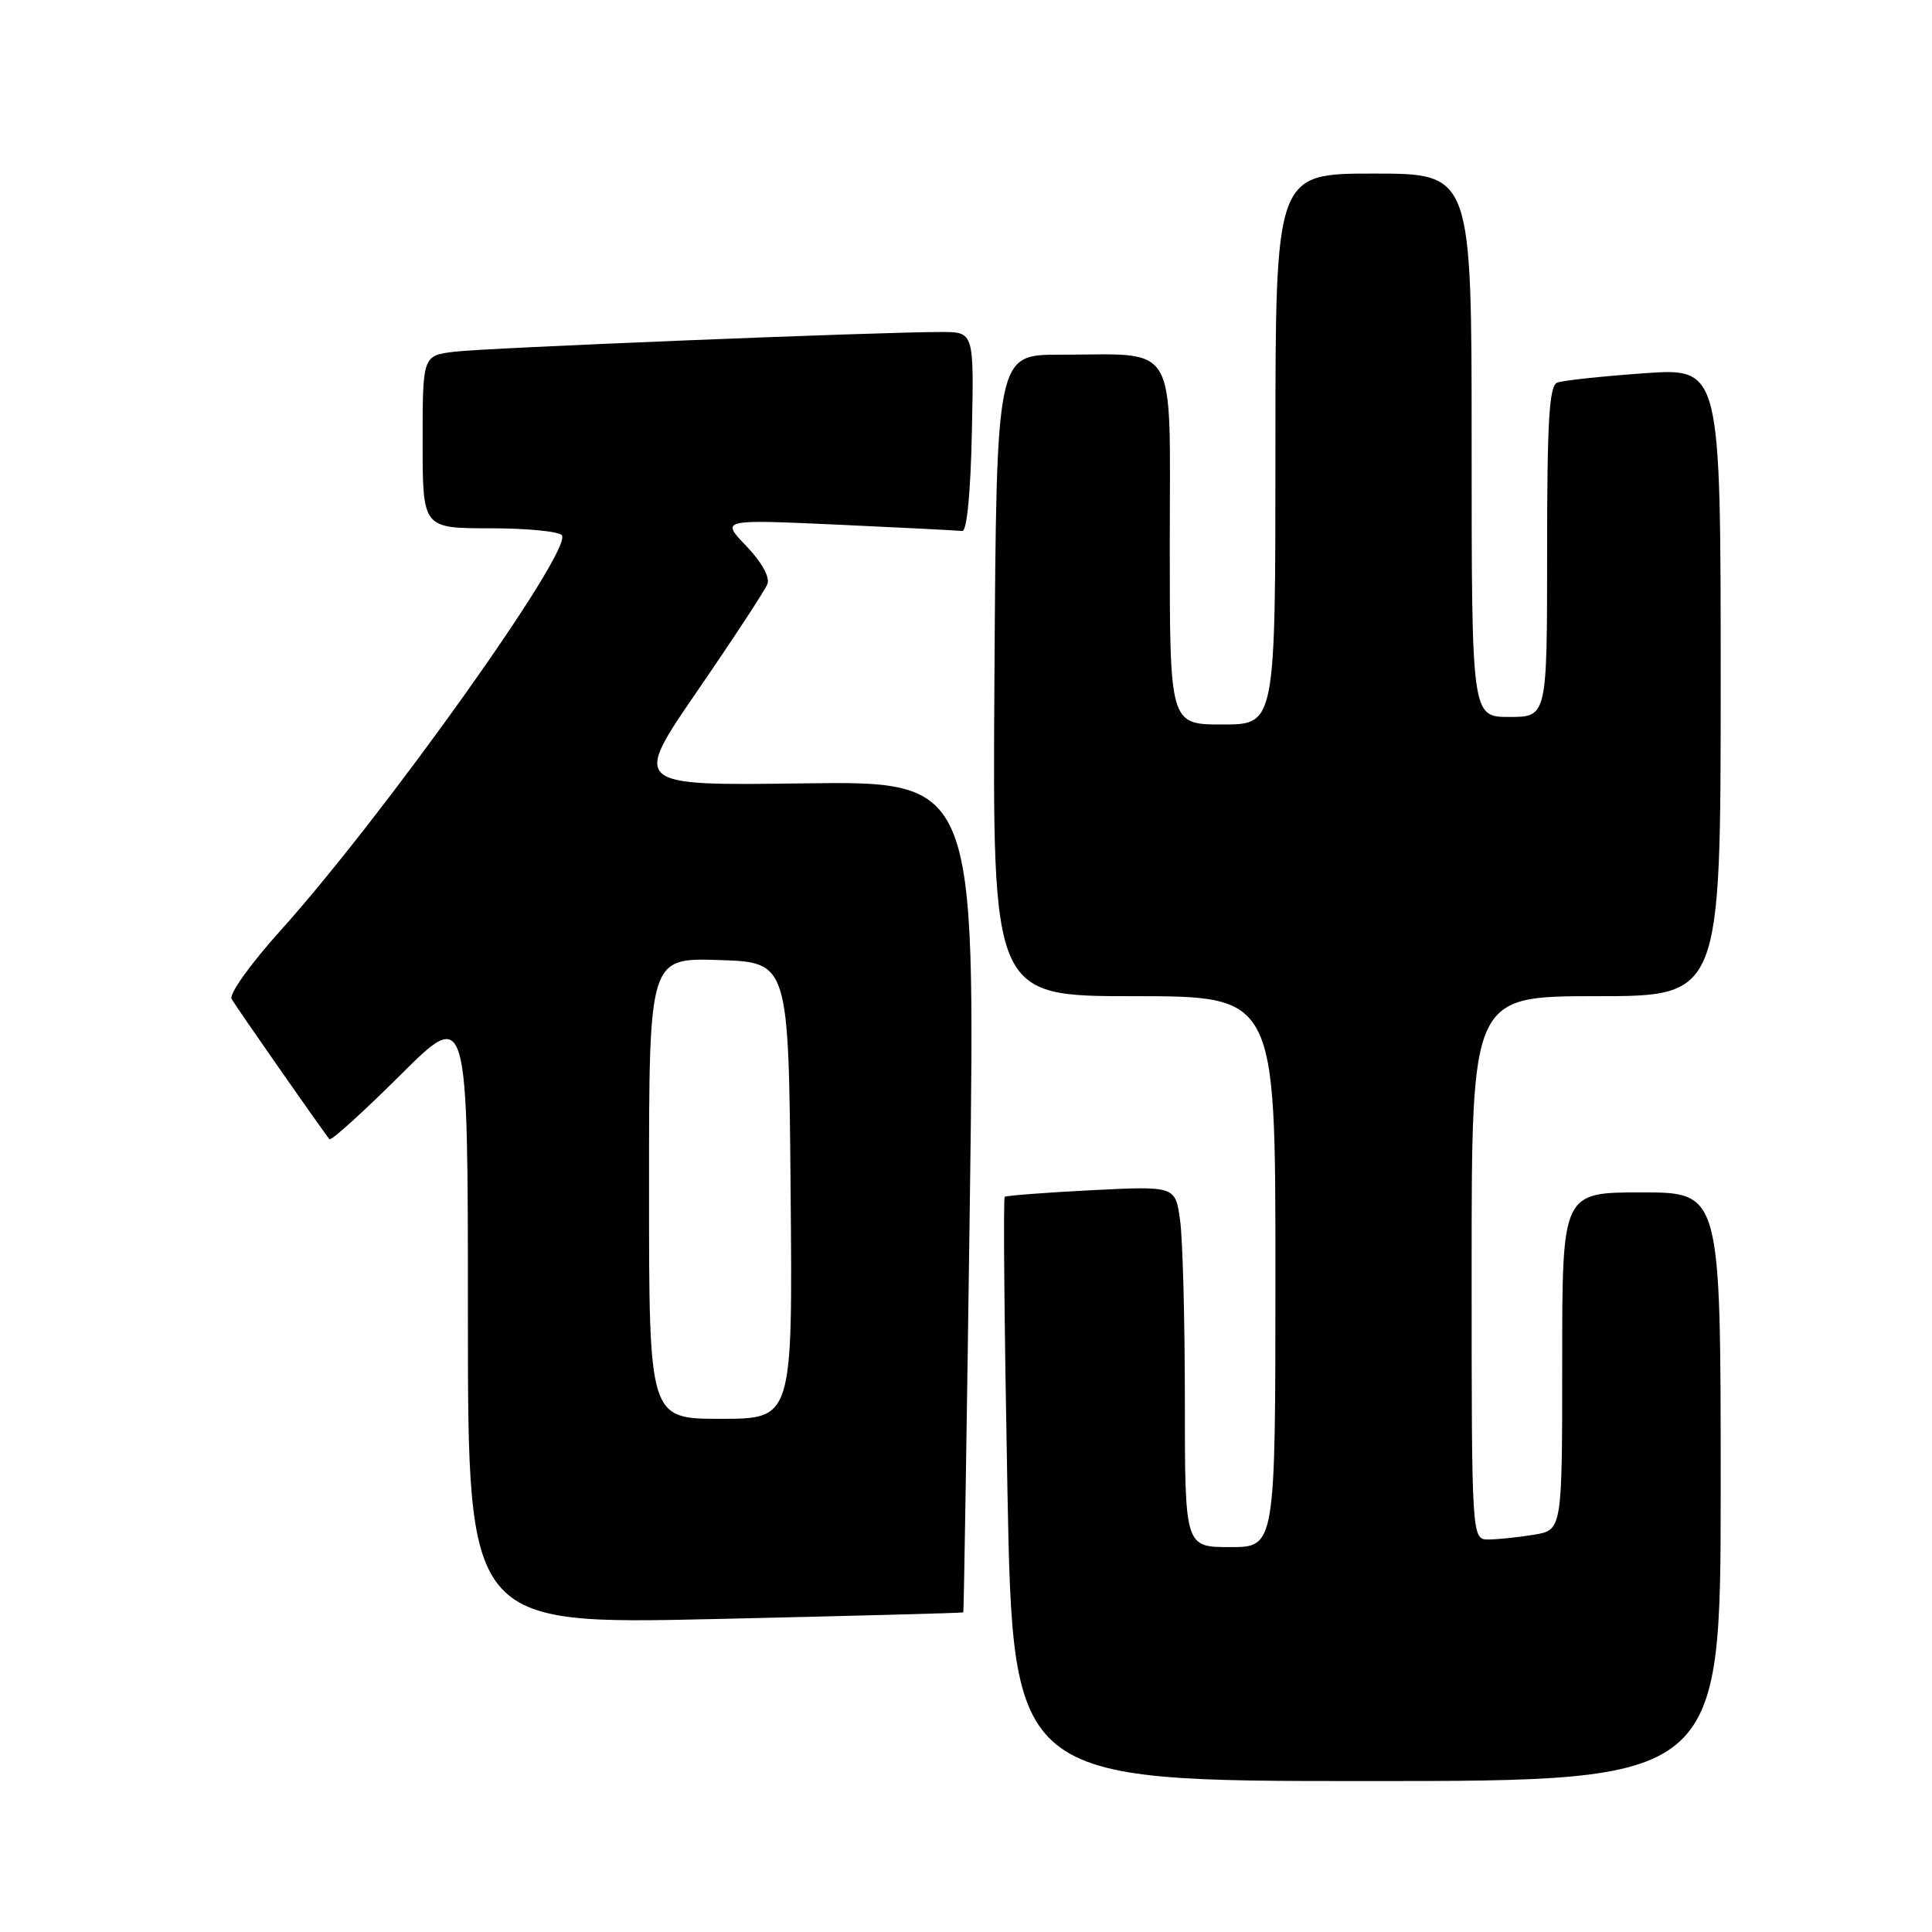 <?xml version="1.0" encoding="UTF-8" standalone="no"?>
<!DOCTYPE svg PUBLIC "-//W3C//DTD SVG 1.1//EN" "http://www.w3.org/Graphics/SVG/1.1/DTD/svg11.dtd" >
<svg xmlns="http://www.w3.org/2000/svg" xmlns:xlink="http://www.w3.org/1999/xlink" version="1.1" viewBox="0 0 256 256">
 <g >
 <path fill="currentColor"
d=" M 228.00 197.00 C 228.00 158.00 228.00 158.00 217.50 158.00 C 207.00 158.00 207.00 158.00 207.00 180.37 C 207.00 202.74 207.00 202.74 203.25 203.36 C 201.19 203.70 198.49 203.98 197.25 203.99 C 195.00 204.00 195.00 204.00 195.00 168.00 C 195.00 132.00 195.00 132.00 211.50 132.00 C 228.00 132.00 228.00 132.00 228.00 90.37 C 228.00 48.74 228.00 48.74 217.84 49.46 C 212.26 49.86 207.08 50.41 206.34 50.70 C 205.28 51.11 205.00 55.70 205.00 73.11 C 205.00 95.00 205.00 95.00 200.00 95.00 C 195.00 95.00 195.00 95.00 195.00 59.00 C 195.00 23.00 195.00 23.00 182.00 23.00 C 169.00 23.00 169.00 23.00 169.00 59.50 C 169.00 96.00 169.00 96.00 162.00 96.00 C 155.00 96.00 155.00 96.00 155.00 72.12 C 155.00 44.71 156.33 47.00 140.40 47.00 C 132.04 47.00 132.04 47.00 131.77 89.50 C 131.50 132.00 131.50 132.00 150.25 132.00 C 169.00 132.00 169.00 132.00 169.00 168.50 C 169.00 205.00 169.00 205.00 163.00 205.00 C 157.00 205.00 157.00 205.00 157.00 185.64 C 157.00 174.99 156.72 164.23 156.37 161.72 C 155.75 157.15 155.75 157.15 144.62 157.71 C 138.51 158.02 133.33 158.42 133.13 158.59 C 132.92 158.77 133.09 176.26 133.49 197.46 C 134.23 236.00 134.23 236.00 181.12 236.00 C 228.00 236.00 228.00 236.00 228.00 197.00 Z  M 127.64 213.65 C 127.72 213.57 128.11 188.75 128.52 158.50 C 129.25 103.50 129.25 103.50 106.51 103.80 C 83.78 104.11 83.78 104.11 92.44 91.50 C 97.21 84.56 101.37 78.21 101.69 77.38 C 102.03 76.47 100.92 74.47 98.88 72.34 C 95.50 68.82 95.50 68.82 111.00 69.52 C 119.53 69.91 126.95 70.29 127.50 70.36 C 128.11 70.45 128.61 65.35 128.78 57.25 C 129.06 44.00 129.06 44.00 124.78 43.99 C 116.52 43.98 64.45 46.09 60.25 46.60 C 56.00 47.12 56.00 47.12 56.00 58.56 C 56.00 70.00 56.00 70.00 64.94 70.00 C 69.86 70.00 74.14 70.42 74.46 70.94 C 75.79 73.09 50.88 108.06 37.11 123.37 C 33.18 127.73 30.32 131.74 30.69 132.37 C 31.40 133.59 43.00 150.21 43.66 150.95 C 43.88 151.19 48.10 147.38 53.03 142.47 C 62.00 133.54 62.00 133.54 62.00 174.40 C 62.00 215.26 62.00 215.26 94.75 214.53 C 112.76 214.12 127.56 213.73 127.64 213.65 Z  M 86.00 157.46 C 86.00 126.92 86.00 126.92 95.25 127.21 C 104.50 127.50 104.50 127.50 104.76 157.75 C 105.03 188.00 105.03 188.00 95.51 188.00 C 86.00 188.00 86.00 188.00 86.00 157.46 Z "/>
</g>
</svg>
